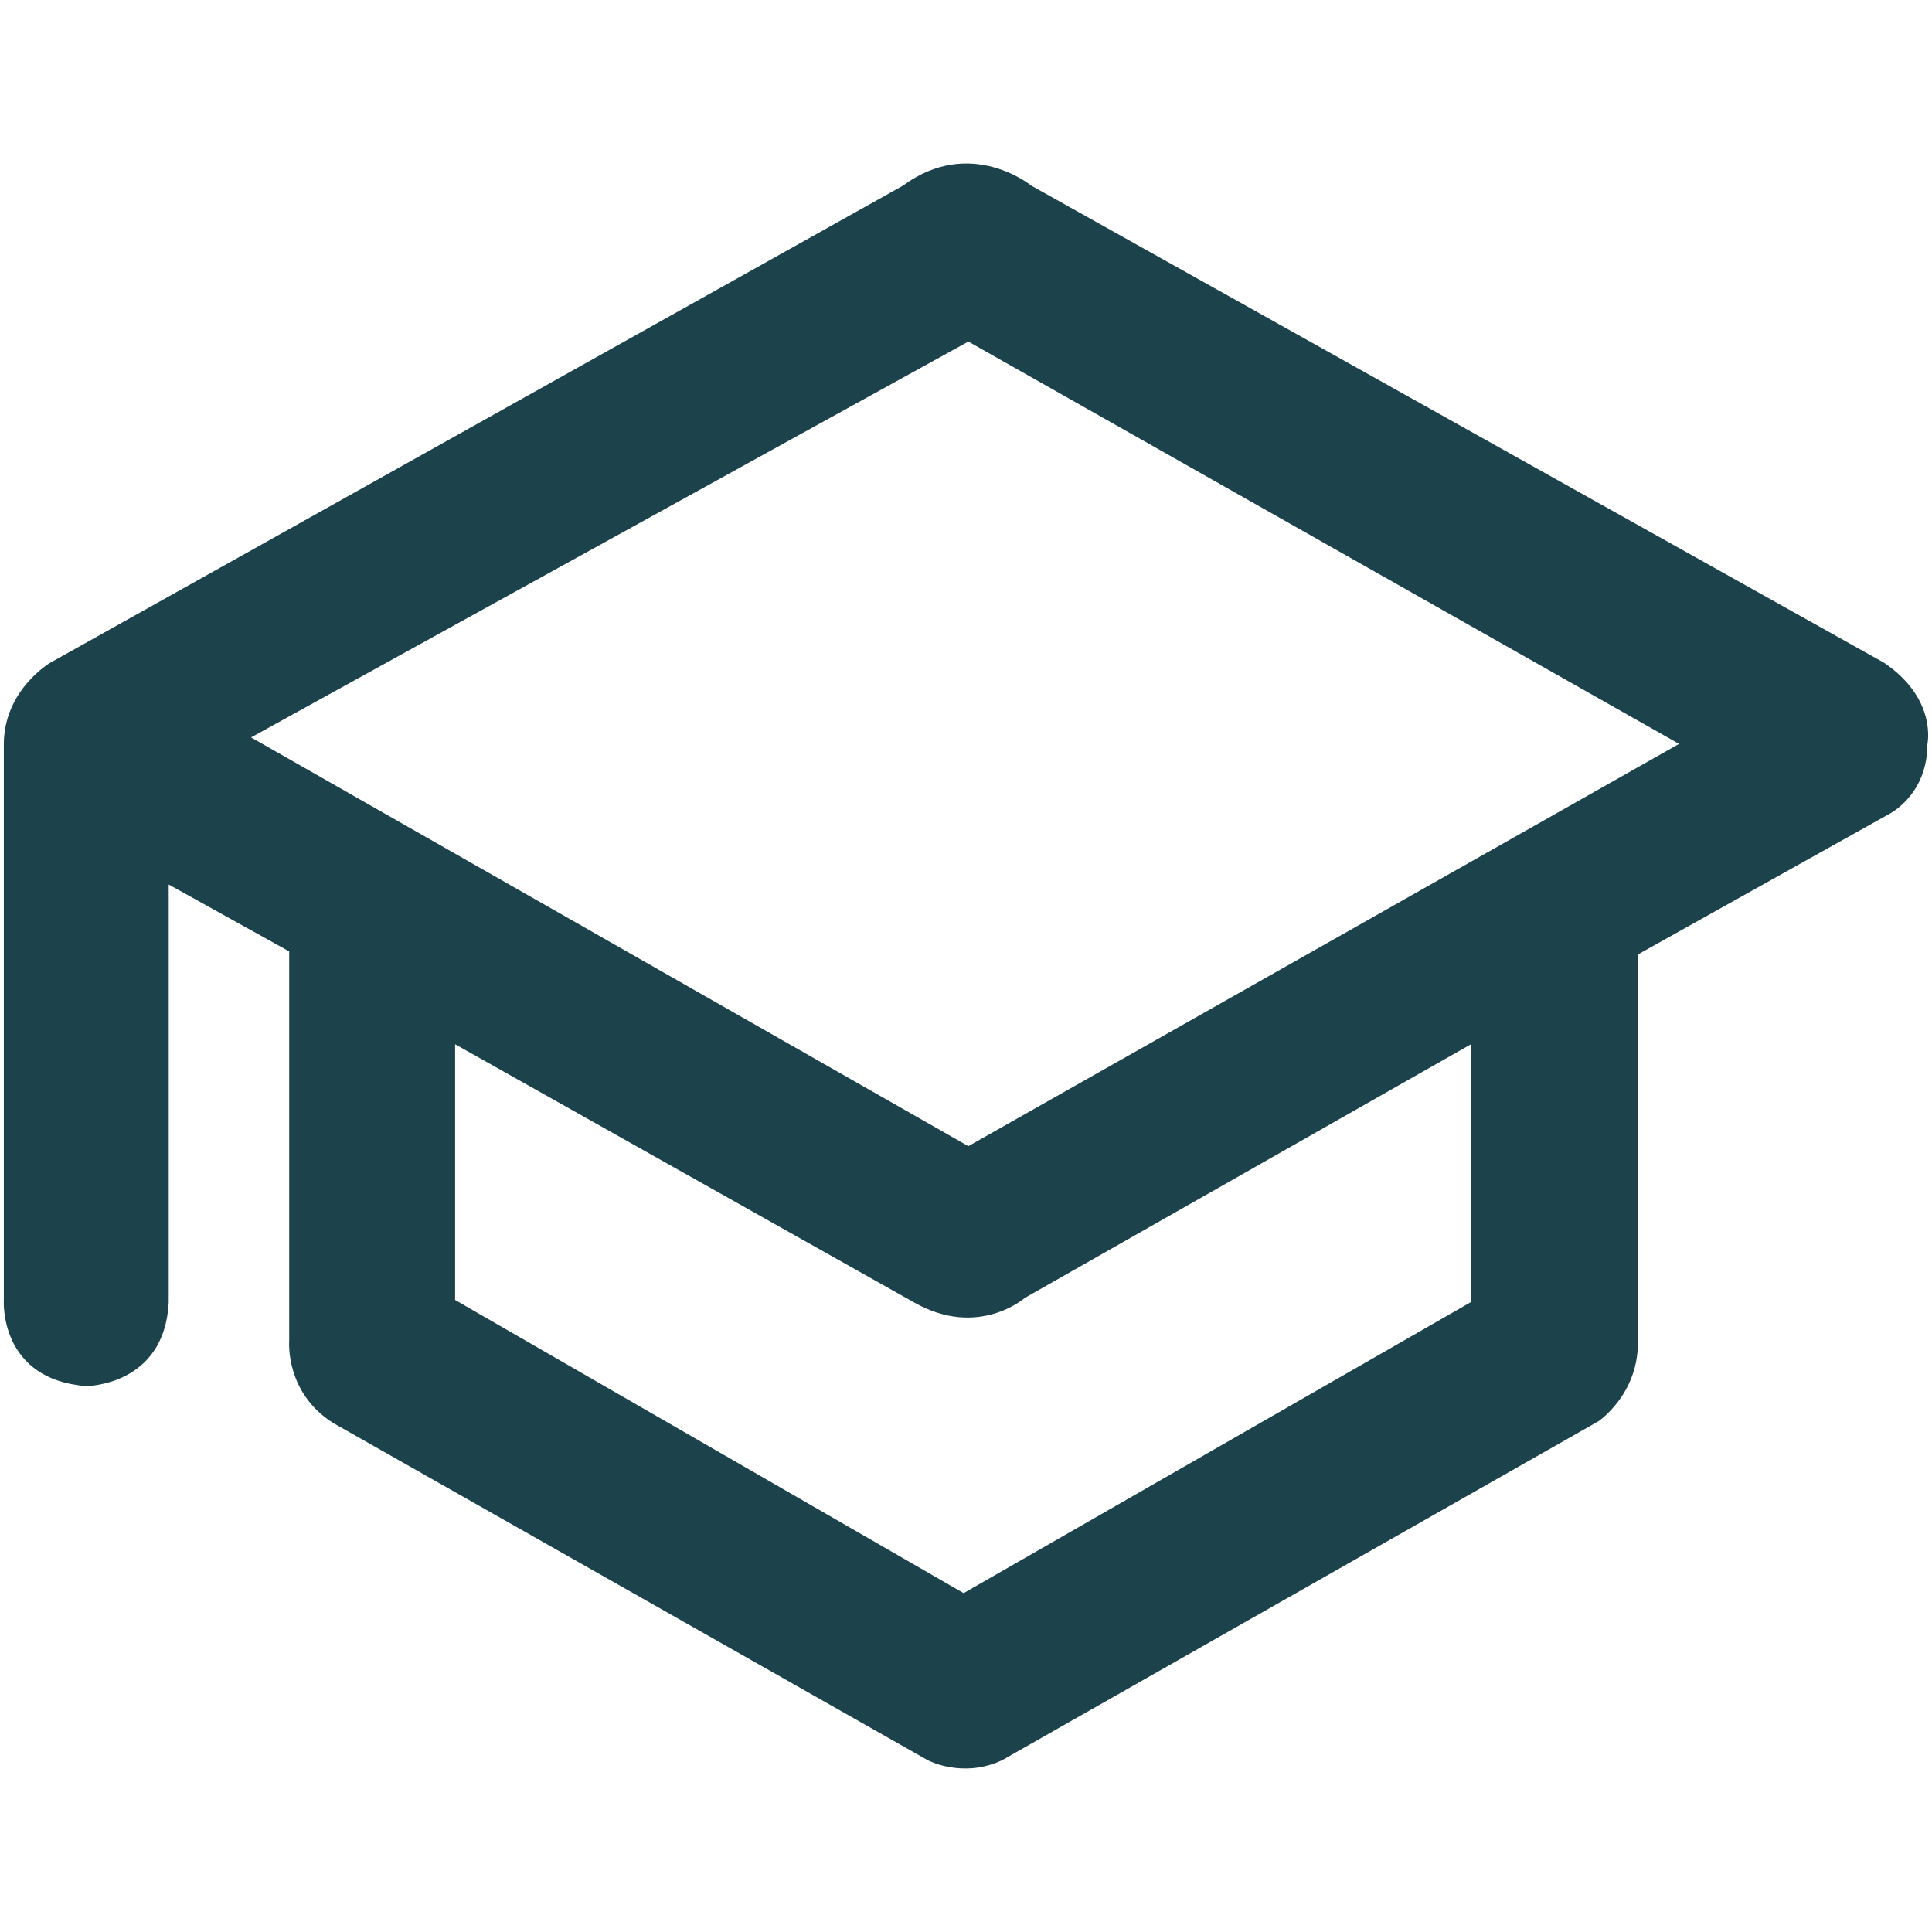 <?xml version="1.0" encoding="UTF-8" standalone="no"?><!DOCTYPE svg PUBLIC "-//W3C//DTD SVG 1.1//EN" "http://www.w3.org/Graphics/SVG/1.1/DTD/svg11.dtd"><svg width="100%" height="100%" viewBox="0 0 512 512" version="1.1" xmlns="http://www.w3.org/2000/svg" xmlns:xlink="http://www.w3.org/1999/xlink" xml:space="preserve" style="fill-rule:evenodd;clip-rule:evenodd;stroke-linejoin:round;stroke-miterlimit:2;"><title>EdAid</title><desc>EdAid is a peer-to-peer lending and crowdfunding platform for higher education that allows students to crowdfund their student loans for university from the community at zero interest. We add the Consumer Price Index on to all loans so that lenders receive their money back in real terms over the life of the loan.</desc>    <g id="Fill-7" transform="matrix(13.537,0,0,13.537,0.7,40.517)">        <path d="M18.905,19.445l-14.041,-8.002l14.041,-7.749l13.914,7.876l-13.914,7.875Zm9.84,3.052l-9.932,5.698l-9.955,-5.739l0,-5.006l8.995,5.06c1.251,0.704 2.158,-0.094 2.158,-0.094l8.734,-4.966l0,5.047Zm8.088,-12.515l-16.694,-9.34c0,0 -1.19,-0.977 -2.515,0l-16.693,9.34c0,0 -0.908,0.531 -0.908,1.598l0,10.883c0,0 -0.098,1.546 1.61,1.679c0,0 1.531,0.002 1.618,-1.632l0,-8.187l2.359,1.31l0,7.624c0,0 -0.087,1.014 0.867,1.611l11.632,6.597c0,0 0.679,0.366 1.459,0l11.678,-6.638c0,0 0.756,-0.515 0.766,-1.504l0,-7.63l4.901,-2.74c0,0 0.767,-0.365 0.767,-1.373c0,0 0.202,-0.886 -0.847,-1.598Z" style="fill:rgb(28,67,76);"/>    </g></svg>